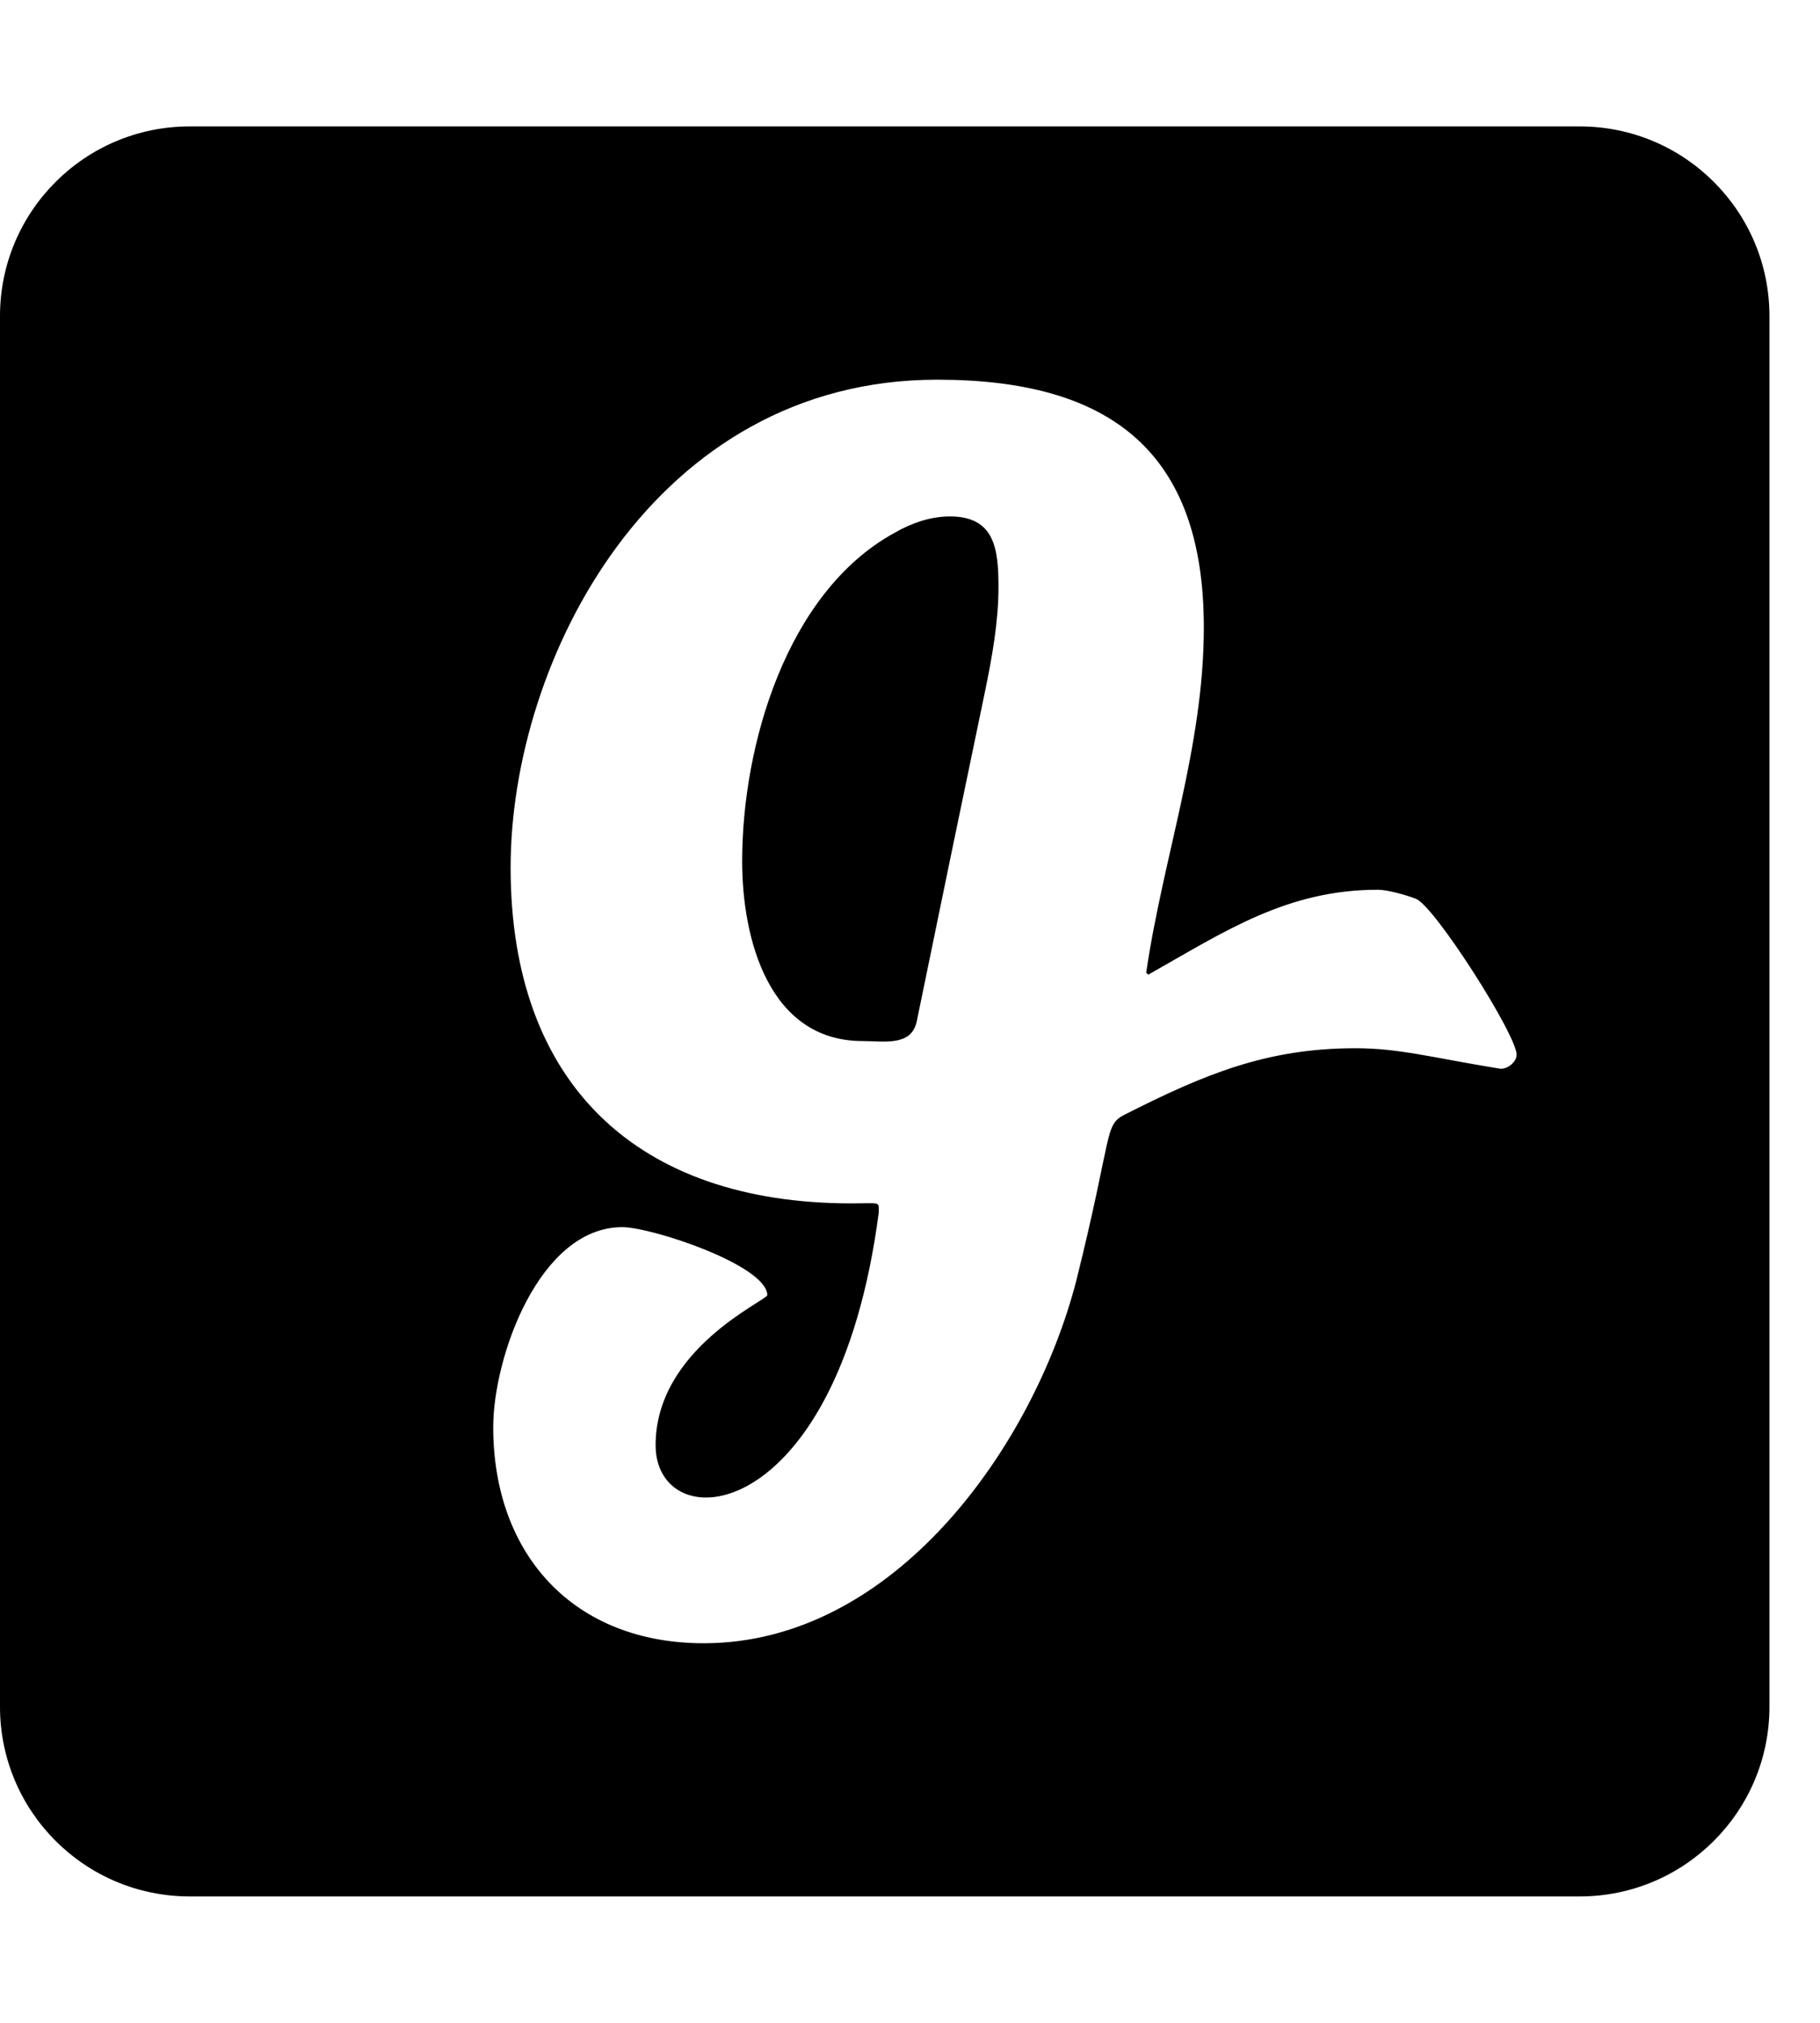 <svg xmlns="http://www.w3.org/2000/svg" width="18" height="20" viewBox="0 0 18 20">
<path d="M9.875 5.805c0 0.344-0.063 0.691-0.133 1.031-0.227 1.086-0.453 2.18-0.676 3.266-0.055 0.246-0.324 0.191-0.535 0.191-0.93 0-1.191-1.016-1.191-1.777 0-1.145 0.438-2.66 1.504-3.246 0.168-0.098 0.359-0.164 0.551-0.164 0.445 0 0.48 0.324 0.48 0.699zM17.5 3.125v13.75c0 1.035-0.84 1.875-1.875 1.875h-13.75c-1.035 0-1.875-0.84-1.875-1.875v-13.75c0-1.035 0.84-1.875 1.875-1.875h13.75c1.035 0 1.875 0.84 1.875 1.875zM15 10.43c0-0.199-0.813-1.473-0.996-1.543-0.086-0.035-0.281-0.090-0.375-0.090-0.902 0-1.512 0.41-2.273 0.84l-0.020-0.020c0.168-1.148 0.57-2.234 0.57-3.414 0-1.742-0.93-2.449-2.637-2.449-2.801 0-4.219 2.766-4.219 4.824 0 2.137 1.25 3.32 3.371 3.32 0.293 0 0.27-0.023 0.27 0.090-0.41 3.137-2.207 3.238-2.207 2.301 0-0.953 1.094-1.426 1.105-1.484-0.008-0.297-1.145-0.672-1.434-0.672-0.824 0-1.277 1.289-1.277 1.977 0 1.262 0.797 2.137 2.082 2.137 1.883 0 3.258-1.941 3.684-3.582 0.367-1.473 0.273-1.539 0.48-1.645 0.781-0.395 1.398-0.656 2.281-0.656 0.434 0 0.742 0.090 1.434 0.203 0.070 0.004 0.16-0.066 0.16-0.137z"></path>
</svg>
